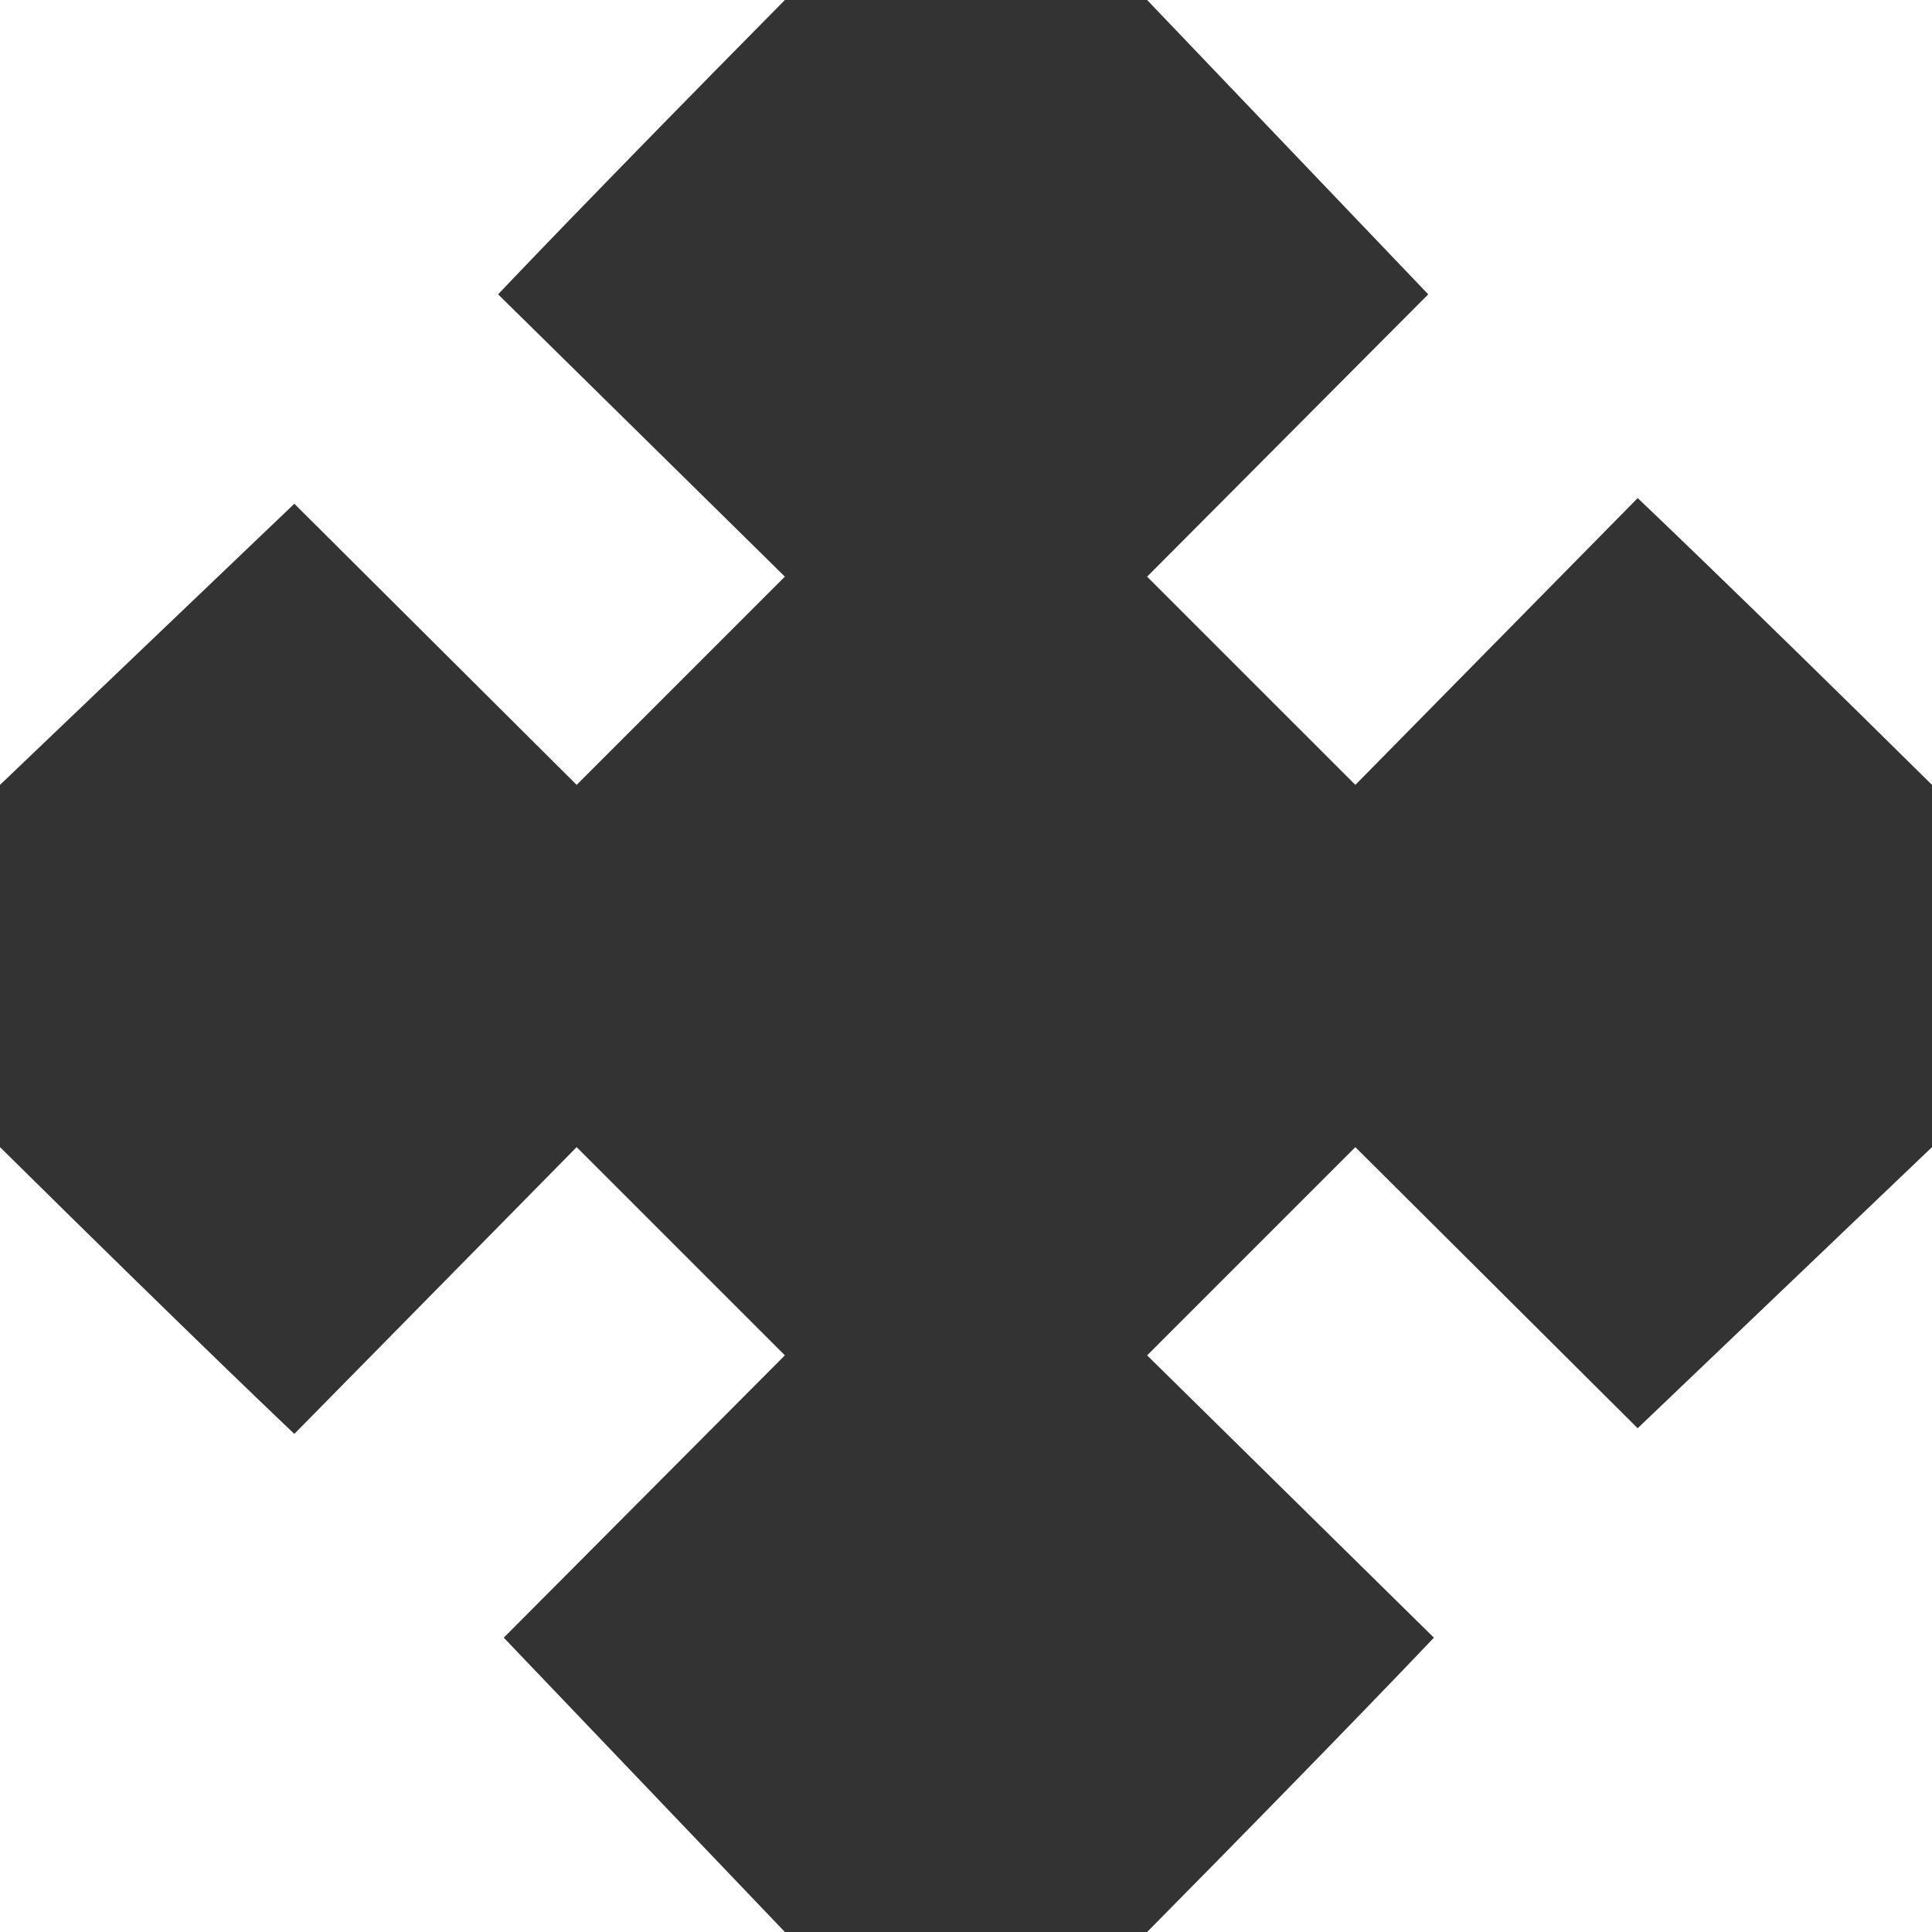<svg id="Zoom_out_hover" data-name="Zoom out hover" xmlns="http://www.w3.org/2000/svg" width="256" height="256" viewBox="0 0 256 256">
  <rect x="0" y="0" width="256" height="256" fill="#333333" stroke="none"/>
  <defs>
    <style>
      .cls-1 {
        fill: #fff;
        fill-rule: evenodd;
      }
    </style>
  </defs>
  <path class="cls-1" d="M104,76.408L66,39S77.661,26.656,104,0H0V104L39,66.75,76.41,104Z"/>
  <path id="Shape_2_copy" data-name="Shape 2 copy" class="cls-1" d="M179.592,104L217,66s12.344,11.661,39,38V0H152l37.25,39L152,76.41Z"/>
  <path id="Shape_2_copy_2" data-name="Shape 2 copy 2" class="cls-1" d="M76.408,152L39,190S26.656,178.339,0,152V256H104L66.75,217,104,179.59Z"/>
  <path id="Shape_2_copy_3" data-name="Shape 2 copy 3" class="cls-1" d="M152,179.592L190,217s-11.661,12.344-38,39H256V152l-39,37.25L179.59,152Z"/>
</svg>
